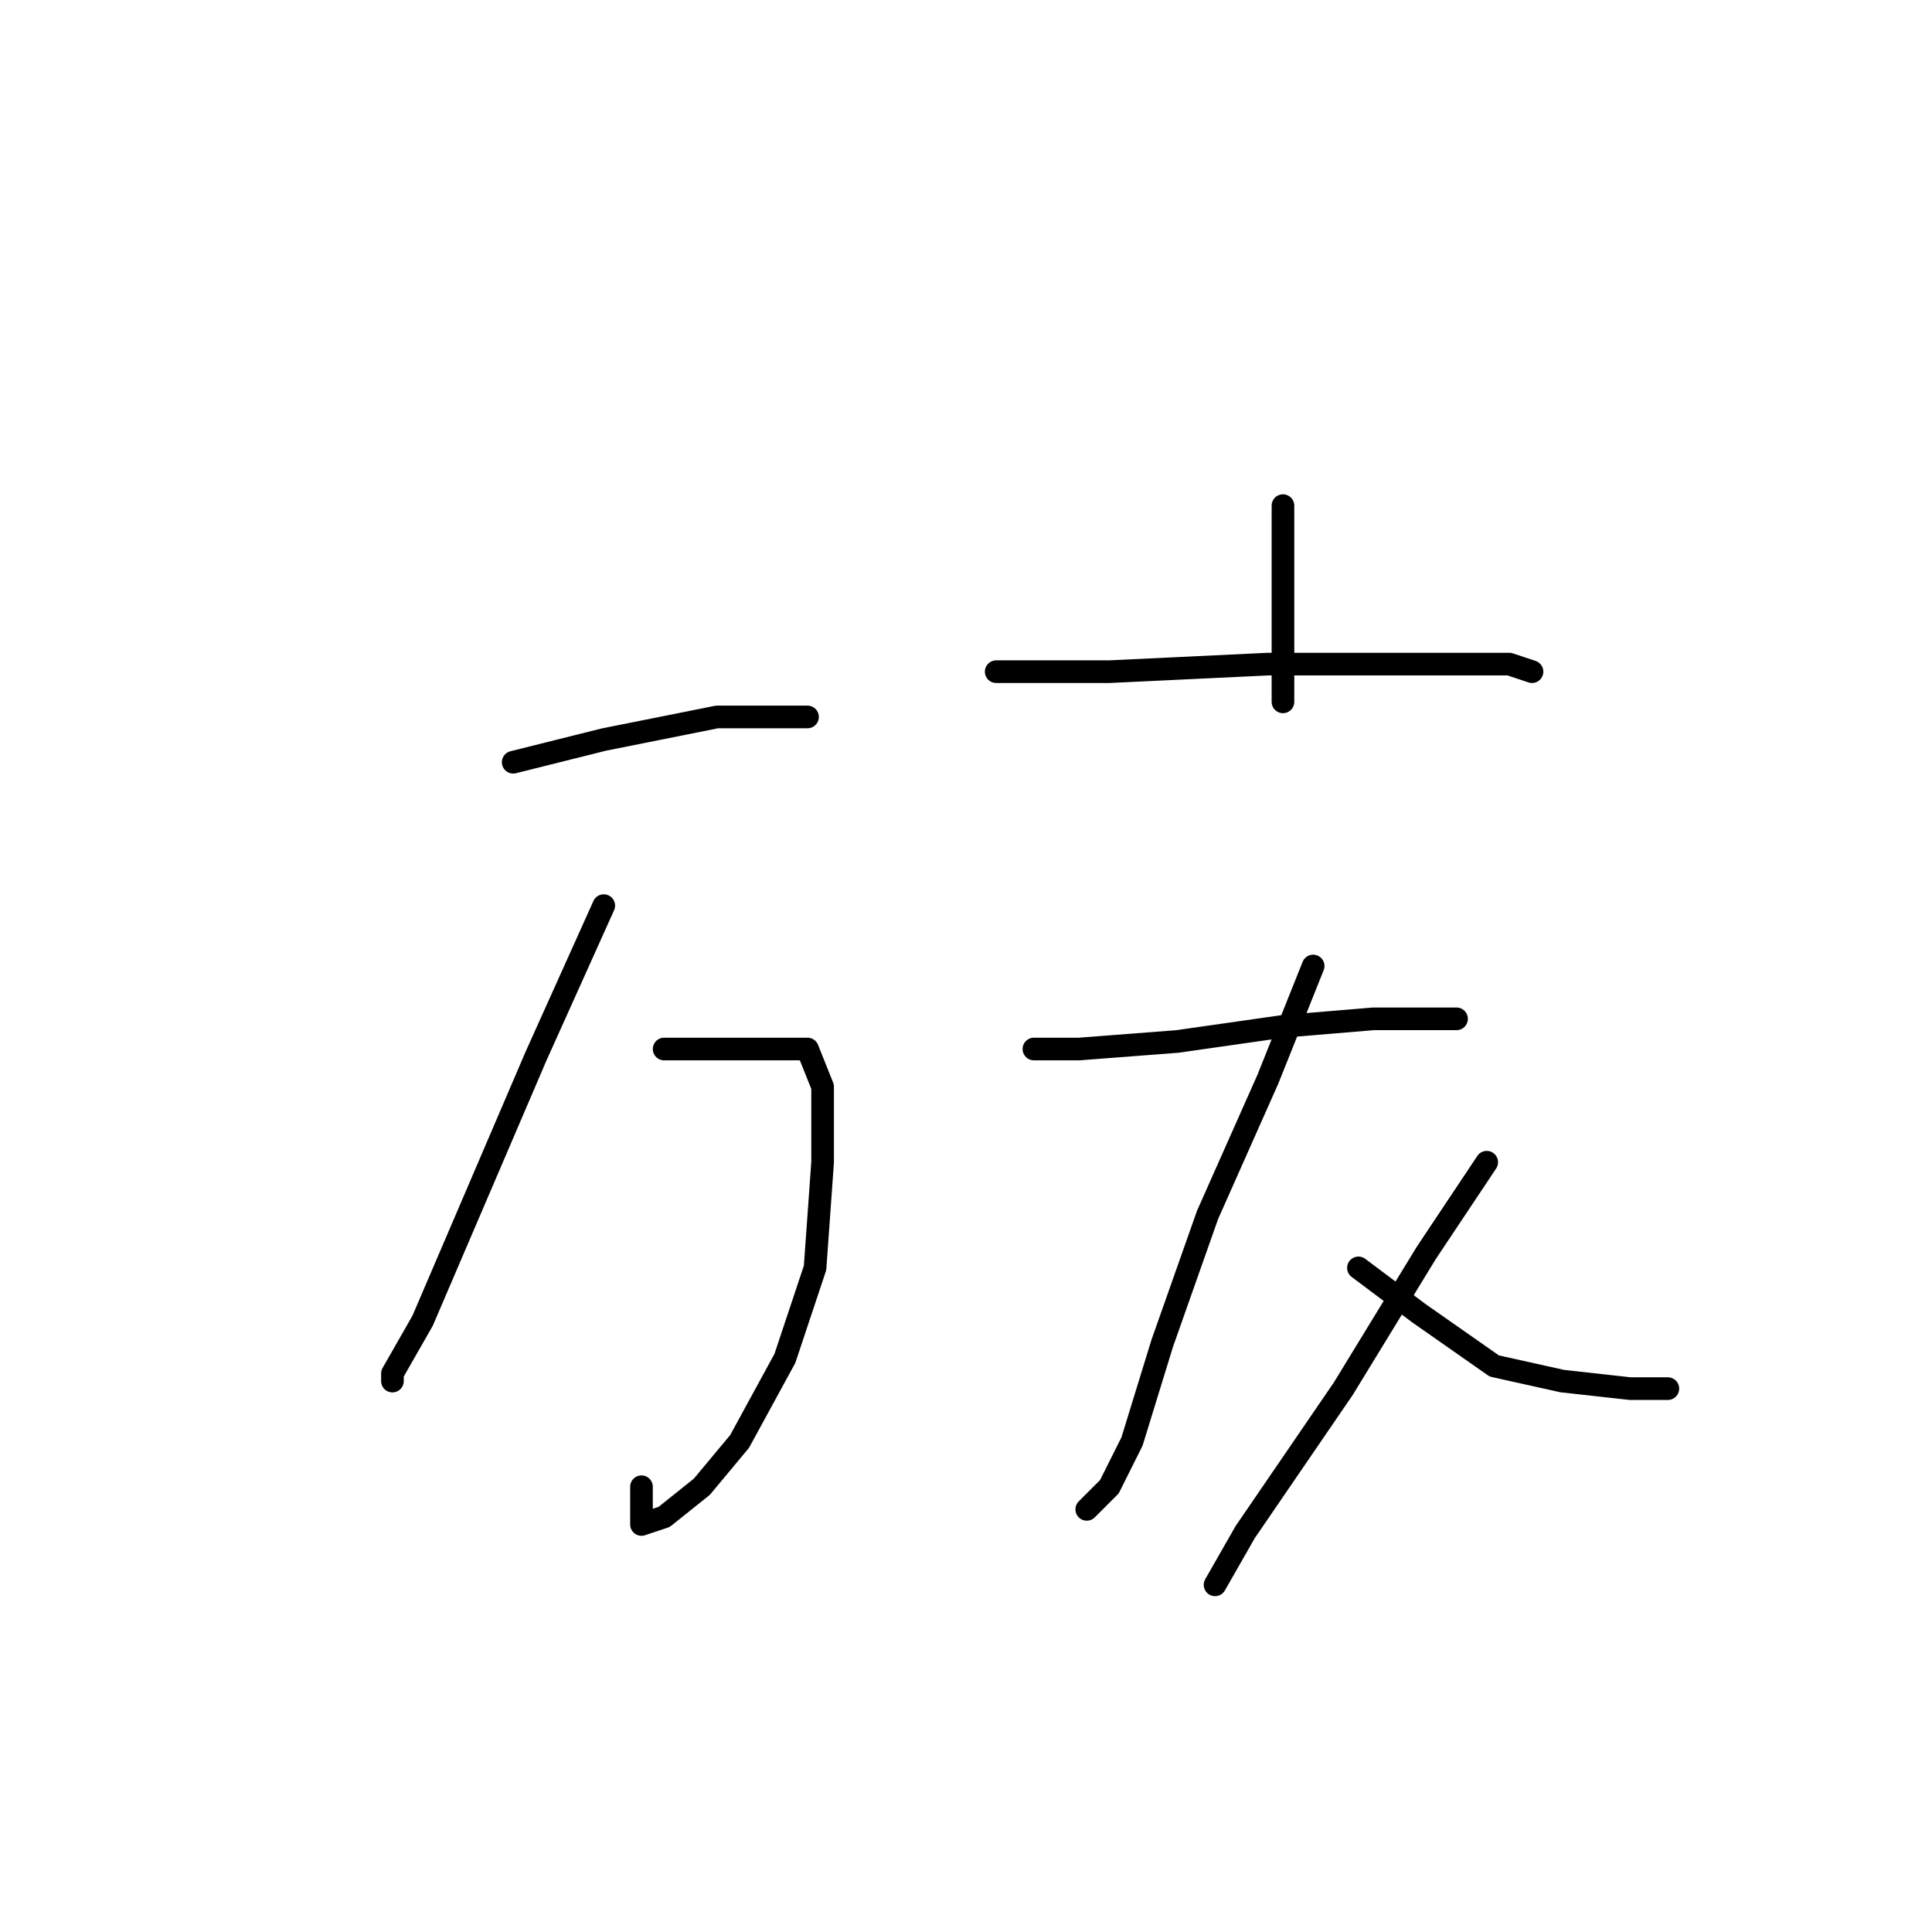 <?xml version="1.0" standalone="no"?>
    <svg width="256" height="256" xmlns="http://www.w3.org/2000/svg" version="1.1">
    <polyline stroke="black" stroke-width="3" stroke-linecap="round" fill="transparent" stroke-linejoin="round" points="68 101 80 98 95 95 107 95 107 95 " />
        <polyline stroke="black" stroke-width="3" stroke-linecap="round" fill="transparent" stroke-linejoin="round" points="80 120 71 140 62 161 56 175 52 182 52 183 52 183 " />
        <polyline stroke="black" stroke-width="3" stroke-linecap="round" fill="transparent" stroke-linejoin="round" points="88 139 94 139 101 139 107 139 109 144 109 154 108 168 104 180 98 191 93 197 88 201 85 202 85 197 85 197 " />
        <polyline stroke="black" stroke-width="3" stroke-linecap="round" fill="transparent" stroke-linejoin="round" points="170 67 170 77 170 89 170 93 170 93 " />
        <polyline stroke="black" stroke-width="3" stroke-linecap="round" fill="transparent" stroke-linejoin="round" points="132 89 147 89 168 88 186 88 200 88 203 89 203 89 " />
        <polyline stroke="black" stroke-width="3" stroke-linecap="round" fill="transparent" stroke-linejoin="round" points="137 139 143 139 156 138 170 136 182 135 190 135 193 135 193 135 " />
        <polyline stroke="black" stroke-width="3" stroke-linecap="round" fill="transparent" stroke-linejoin="round" points="174 128 168 143 160 161 154 178 150 191 147 197 144 200 144 200 " />
        <polyline stroke="black" stroke-width="3" stroke-linecap="round" fill="transparent" stroke-linejoin="round" points="180 168 188 174 198 181 207 183 216 184 221 184 221 184 " />
        <polyline stroke="black" stroke-width="3" stroke-linecap="round" fill="transparent" stroke-linejoin="round" points="197 154 189 166 178 184 165 203 161 210 161 210 " />
        </svg>